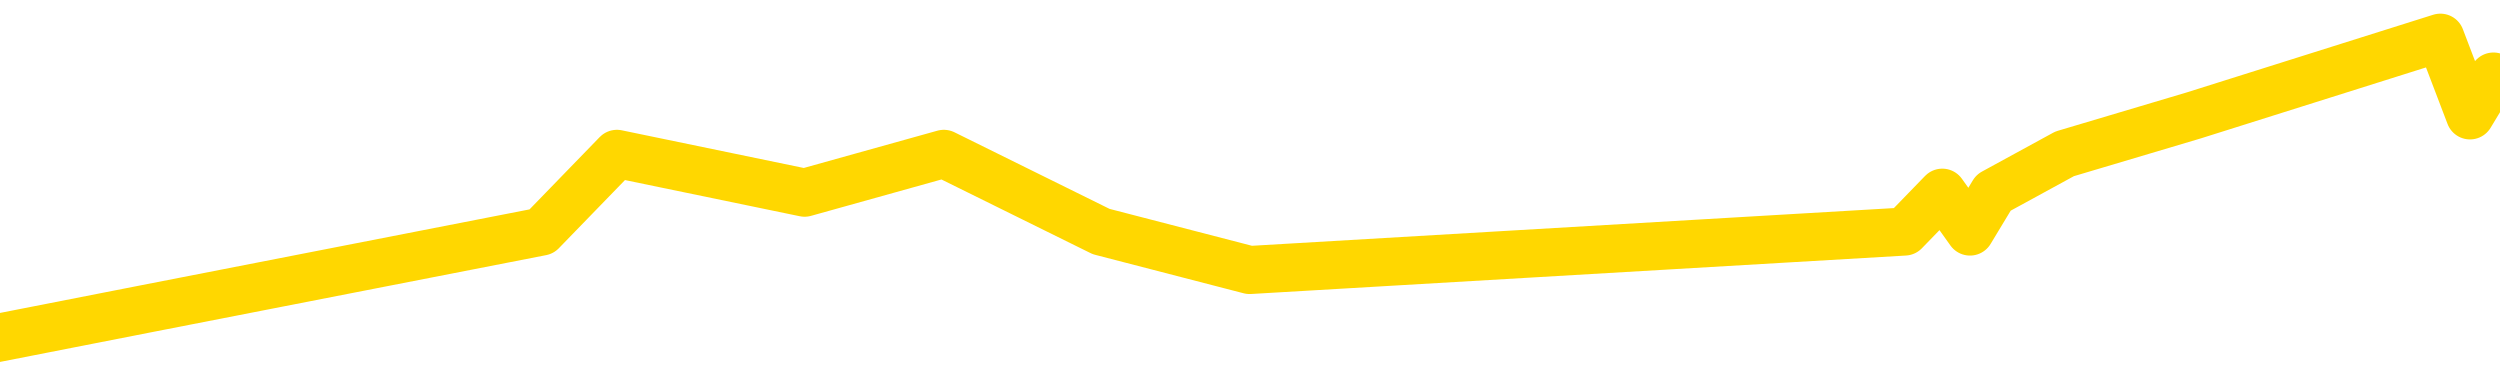 <svg xmlns="http://www.w3.org/2000/svg" version="1.1" viewBox="0 0 6500 1000">
	<path fill="none" stroke="gold" stroke-width="125" stroke-linecap="round" stroke-linejoin="round" d="M0 1307  L-25262 1307 L-24850 1105 L-24625 1206 L-24568 1105 L-24530 904 L-24346 702 L-23856 501 L-23563 400 L-23251 300 L-23017 98 L-22963 -102 L-22904 -304 L-22751 -404 L-22711 -505 L-22578 -606 L-22285 -505 L-21745 -606 L-21134 -807 L-21086 -606 L-20446 -807 L-20413 -706 L-19888 -908 L-19755 -1009 L-19365 -1411 L-19037 -1613 L-18919 -1814 L-18708 -1613 L-17991 -1713 L-17421 -1814 L-17314 -1915 L-17139 -2116 L-16918 -2318 L-16517 -2418 L-16491 -2620 L-15563 -2821 L-15475 -3023 L-15393 -3224 L-15323 -3425 L-15026 -3526 L-14874 -3627 L-12984 -3023 L-12883 -3325 L-12621 -3526 L-12327 -3325 L-12185 -3526 L-11937 -3627 L-11901 -3728 L-11743 -3929 L-11279 -4030 L-11026 -4231 L-10814 -4332 L-10563 -4433 L-10214 -4634 L-9286 -4835 L-9193 -5037 L-8782 -5137 L-7611 -5238 L-6422 -5440 L-6330 -5641 L-6302 -5842 L-6036 -6145 L-5737 -6346 L-5609 -6447 L-5571 -6648 L-4757 -5943 L-4373 -6044 L-3312 -6245 L-3251 -6346 L-2986 1810 L-2514 1709 L-2322 1508 L-2058 1407 L-1722 1307 L-1586 1407 L-1130 1105 L-387 1005 L-370 803 L-204 702 L-136 904 L379 803 L1408 602 L1604 400 L2092 501 L2454 400 L2863 602 L3249 702 L4952 602 L5050 501 L5122 602 L5183 501 L5368 400 L5704 300 L6345 98 L6422 300 L6483 199" />
</svg>
